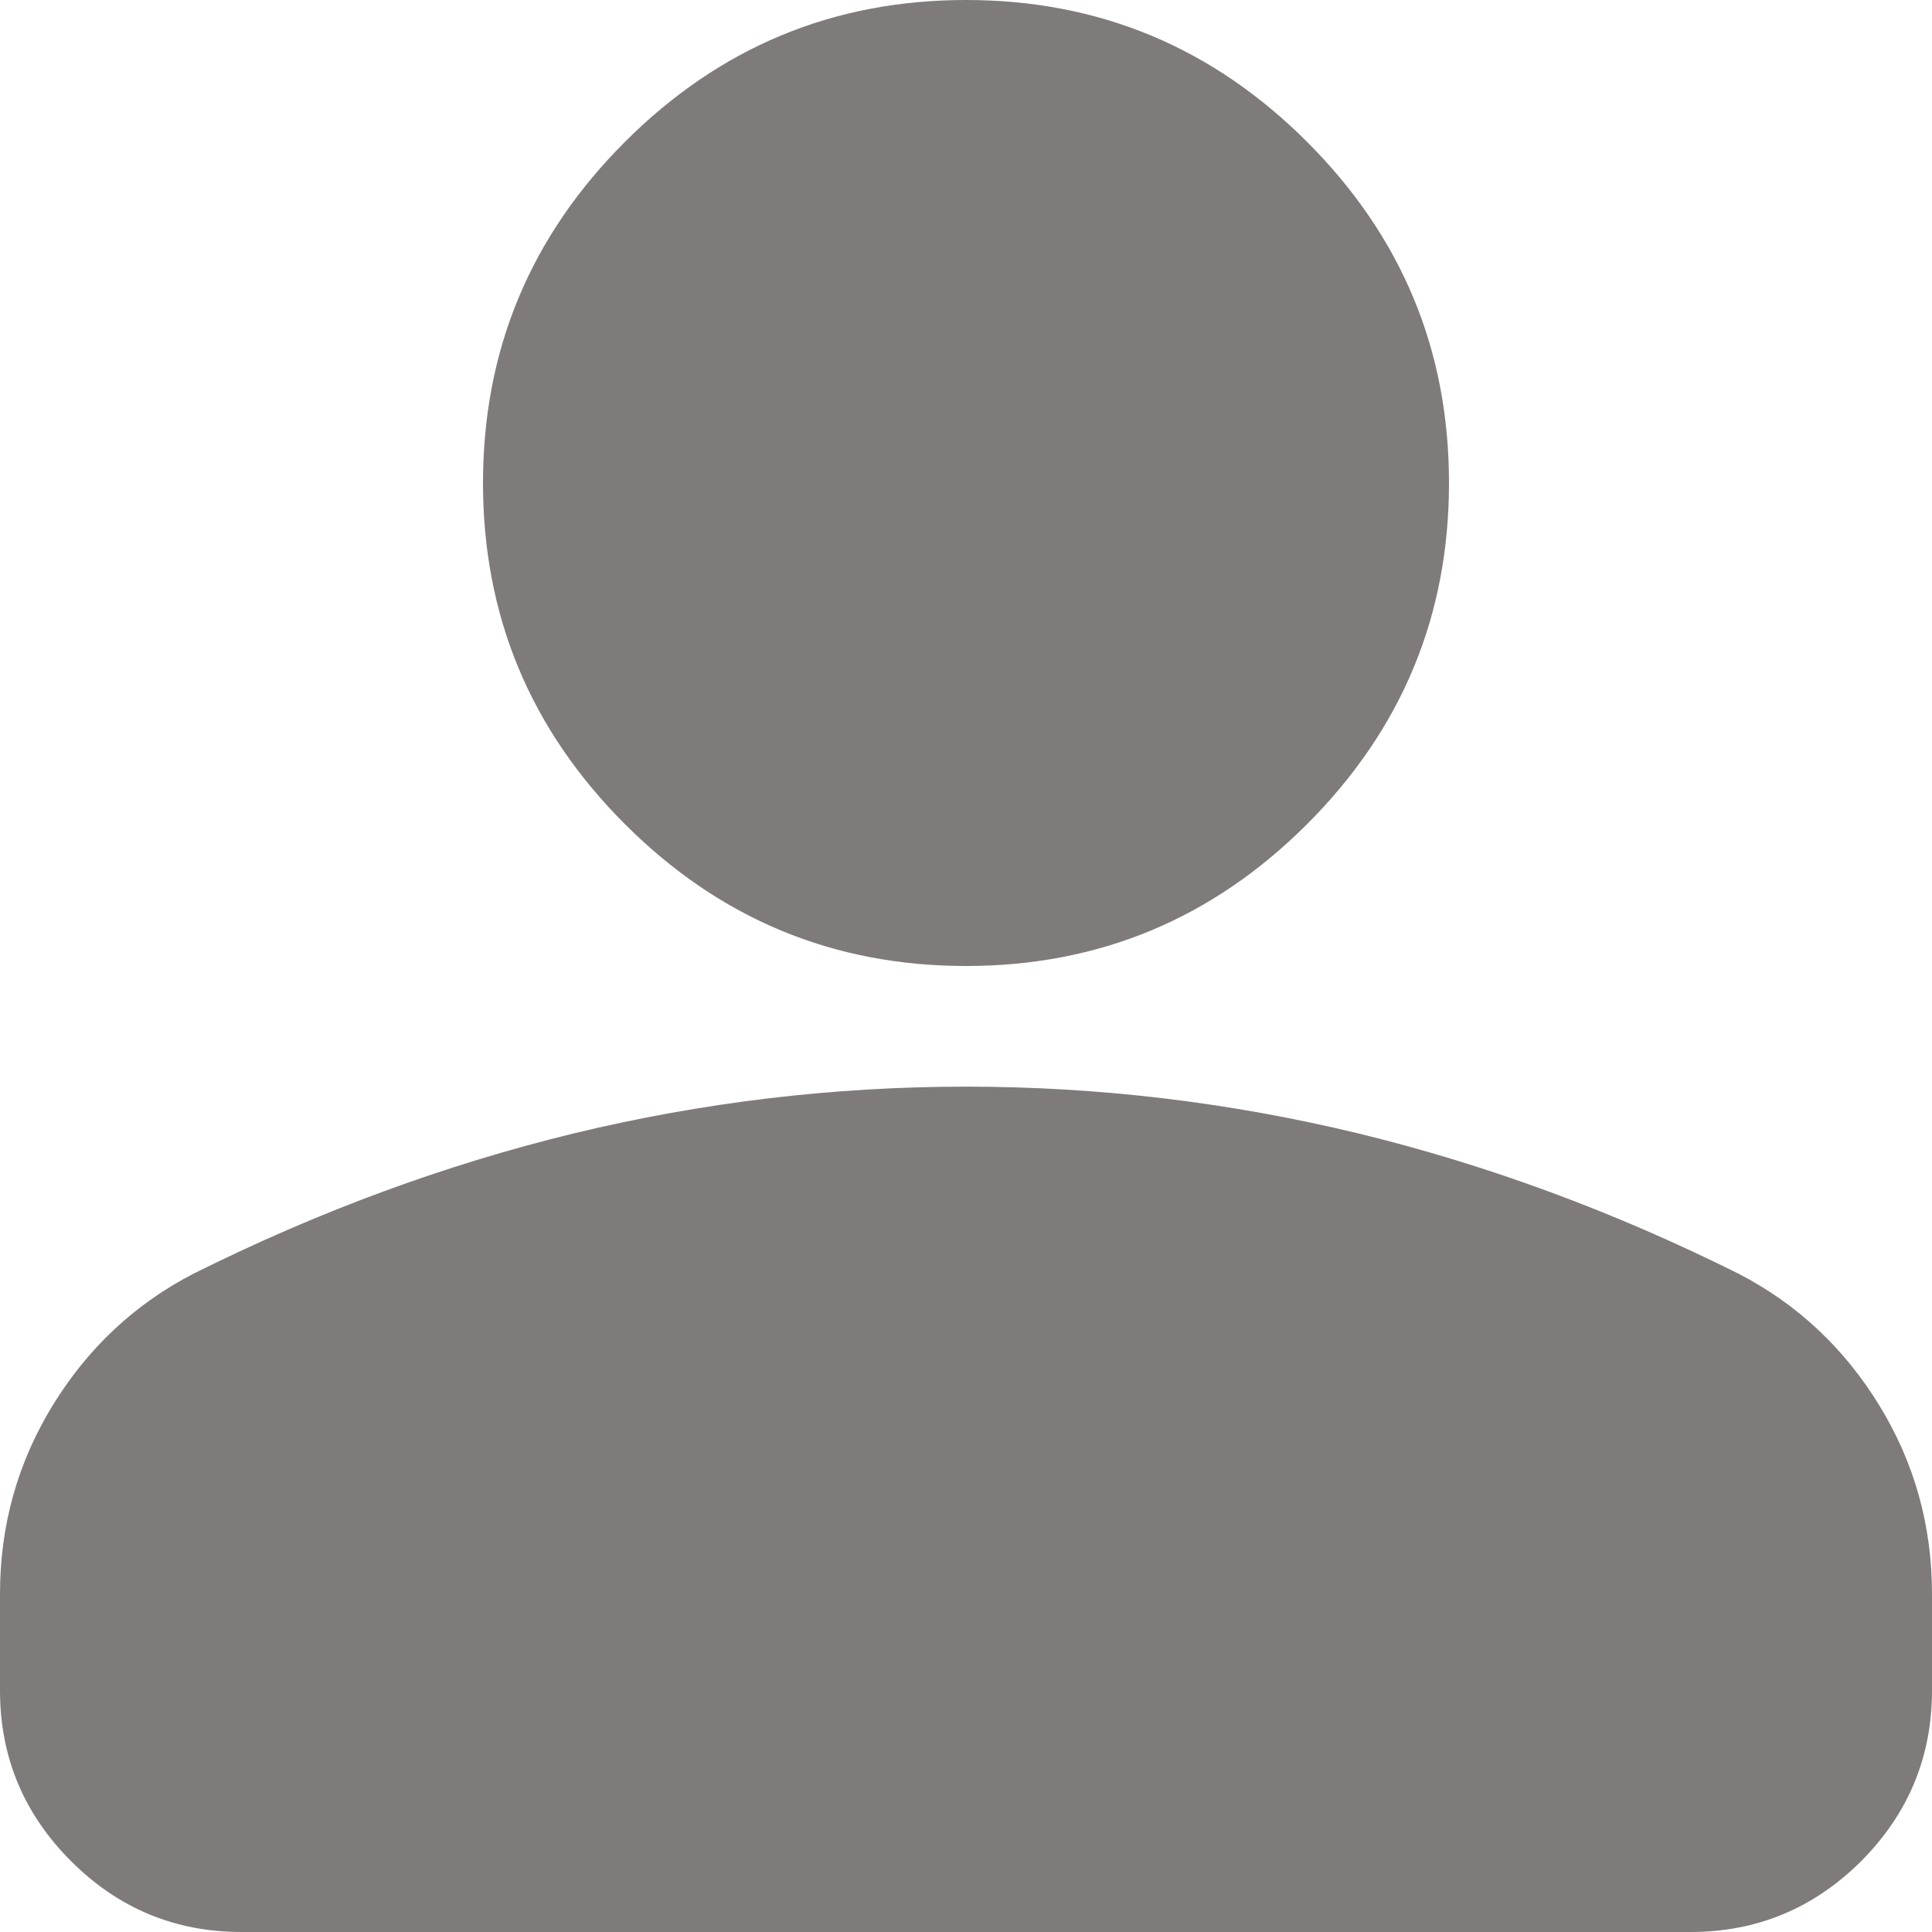 <svg width="9" height="9" viewBox="0 0 9 9" fill="none" xmlns="http://www.w3.org/2000/svg">
<path d="M4.5 4.5C3.881 4.5 3.352 4.28 2.911 3.839C2.47 3.398 2.25 2.869 2.25 2.25C2.25 1.631 2.47 1.102 2.911 0.661C3.352 0.22 3.881 0 4.5 0C5.119 0 5.648 0.22 6.089 0.661C6.53 1.102 6.75 1.631 6.75 2.25C6.75 2.869 6.53 3.398 6.089 3.839C5.648 4.28 5.119 4.5 4.5 4.5ZM1.125 9C0.816 9 0.551 8.89 0.331 8.67C0.11 8.449 0 8.184 0 7.875V7.425C0 7.106 0.082 6.813 0.246 6.546C0.41 6.279 0.628 6.075 0.9 5.934C1.481 5.644 2.072 5.426 2.672 5.28C3.272 5.135 3.881 5.062 4.5 5.062C5.119 5.062 5.728 5.135 6.328 5.28C6.928 5.426 7.519 5.644 8.1 5.934C8.372 6.075 8.59 6.279 8.754 6.546C8.918 6.813 9 7.106 9 7.425V7.875C9 8.184 8.89 8.449 8.67 8.67C8.449 8.89 8.184 9 7.875 9H1.125Z" fill="#807B7B"/>
</svg>

